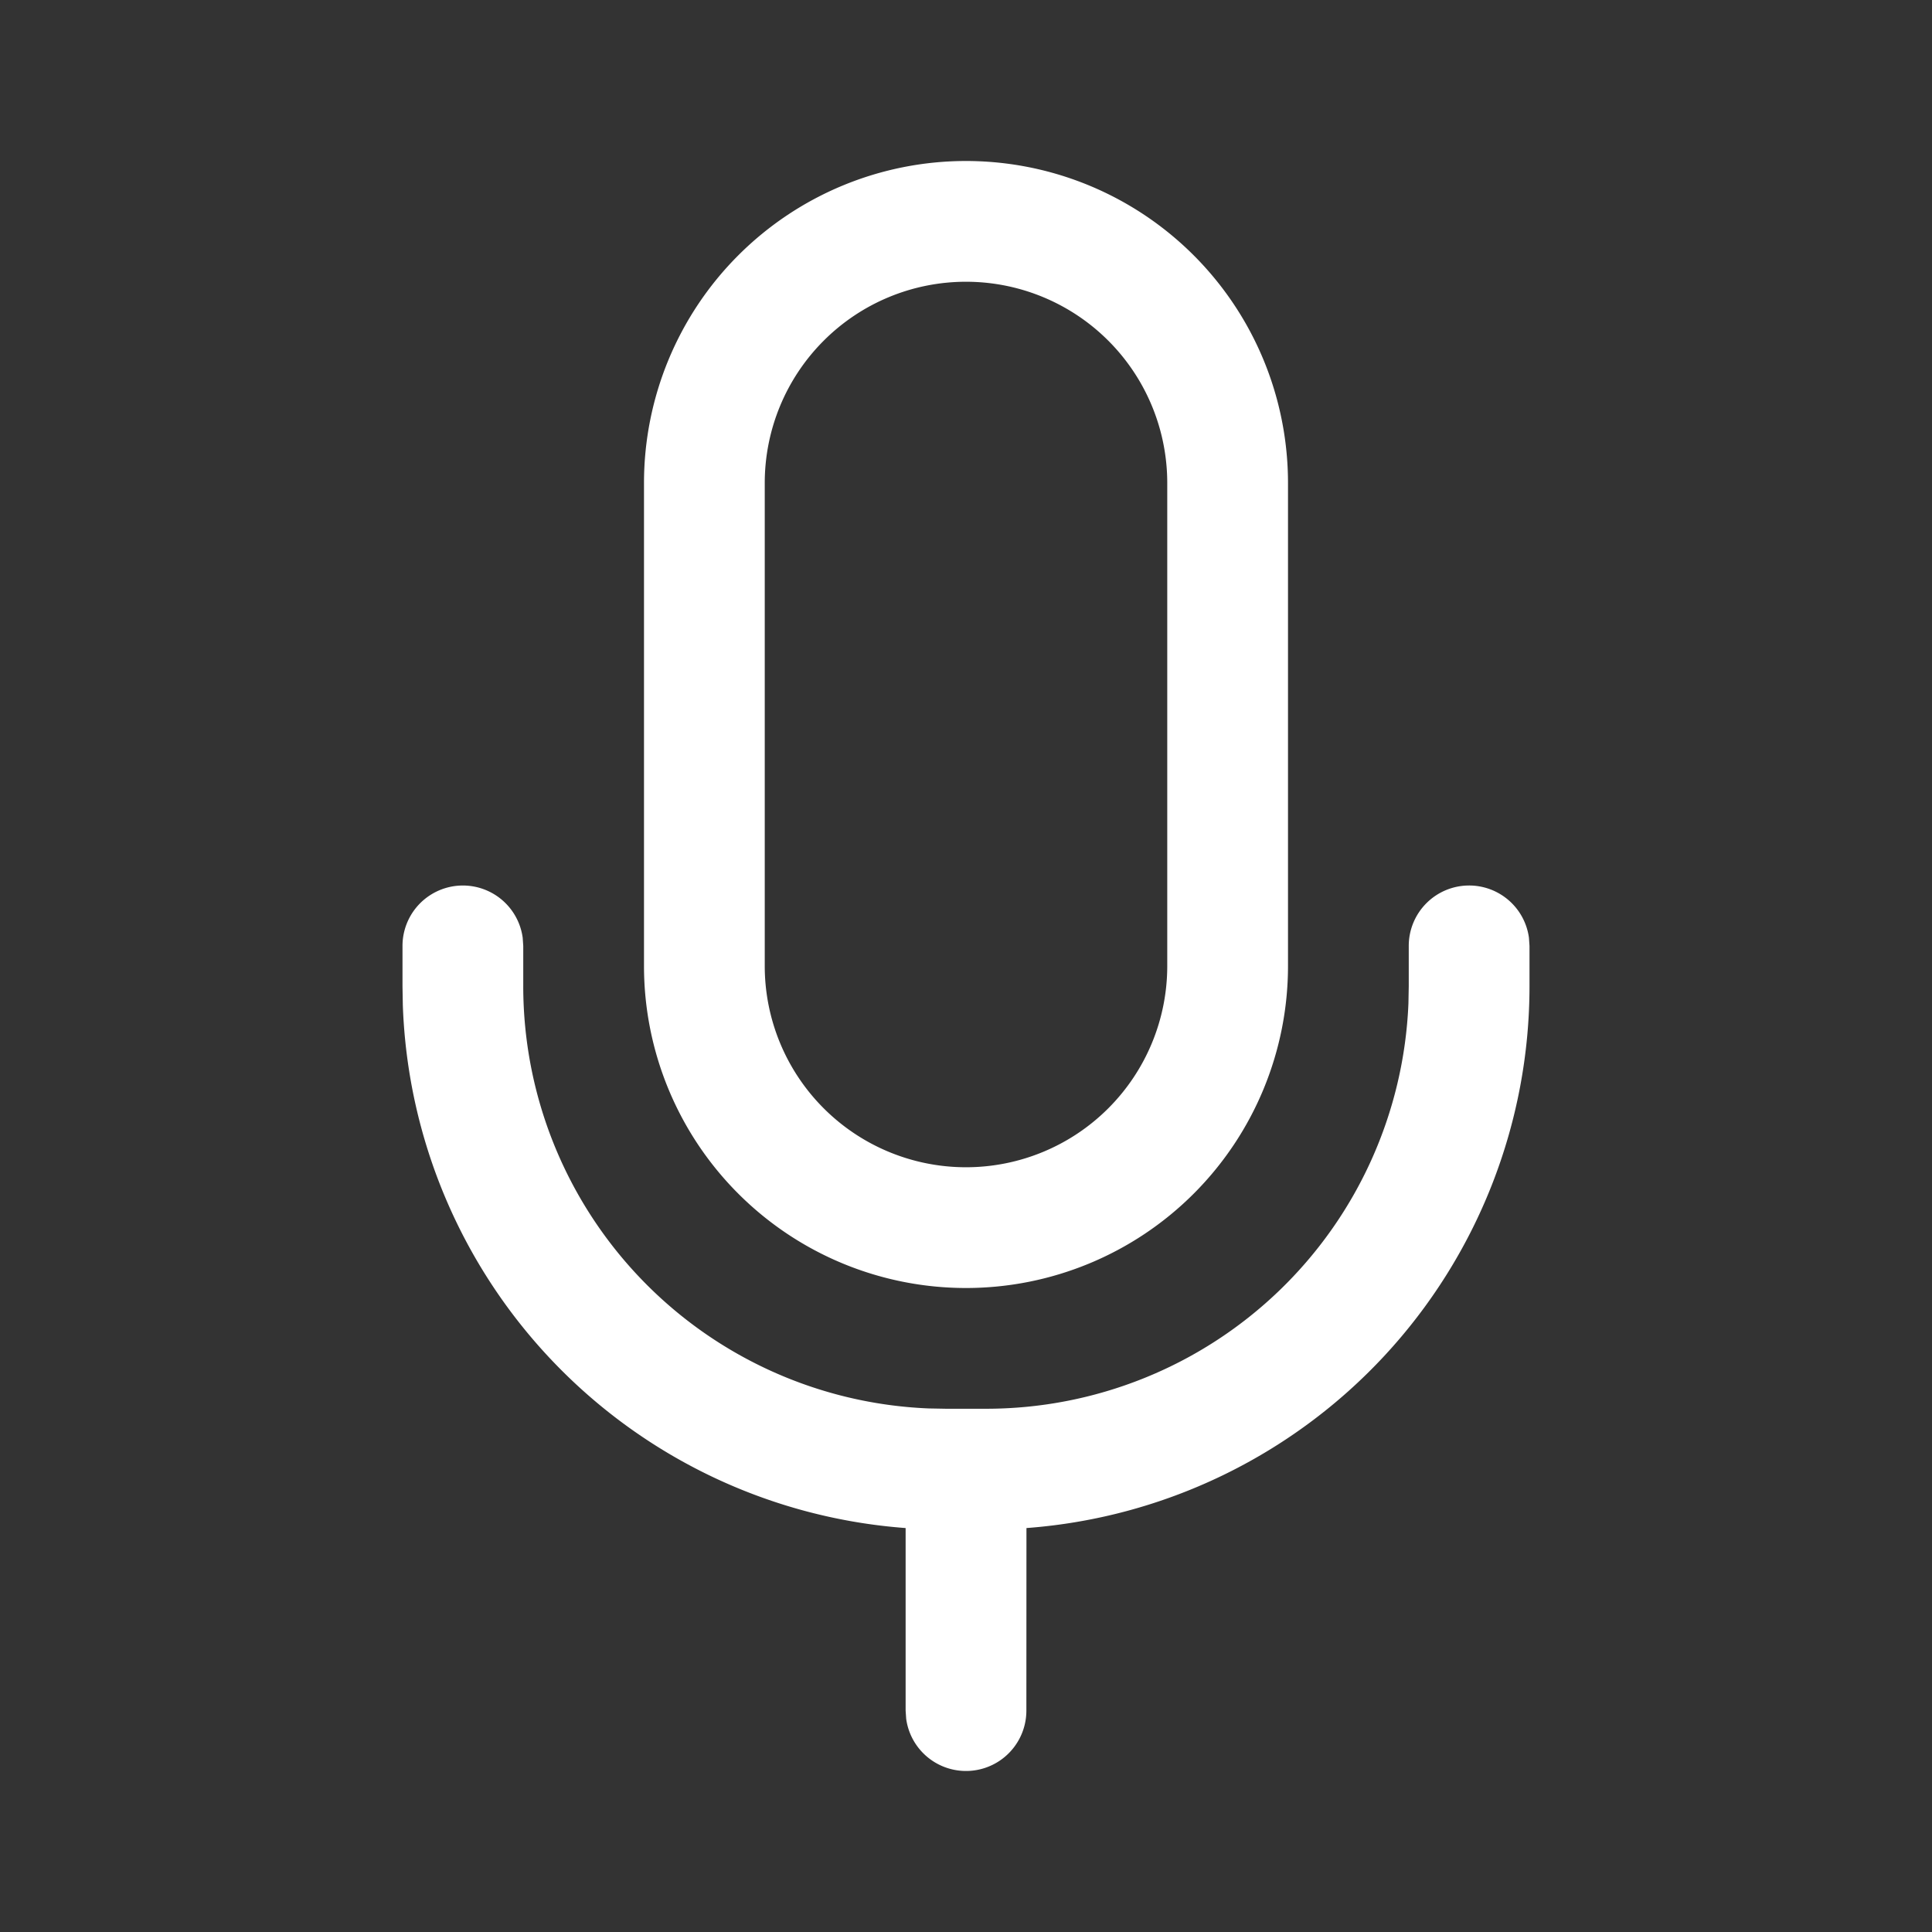 <svg width="24" height="24" xmlns="http://www.w3.org/2000/svg" viewBox="0 0 24 24" fill="#FFFFFF" gradientcolor1="#FFFFFF" gradientcolor2="#FFFFFF"><rect x="0" y="0" width="24" height="24" fill="#333333" stroke="none"/><path d="M18.25 11a.75.75 0 01.743.648l.007.102v.5a6.75 6.75 0 01-6.249 6.732l-.001 2.268a.75.75 0 01-1.493.102l-.007-.102v-2.268a6.75 6.75 0 01-6.246-6.496L5 12.25v-.5a.75.75 0 011.493-.102l.007.102v.5a5.25 5.25 0 005.034 5.246l.216.004h.5a5.25 5.25 0 005.246-5.034l.004-.216v-.5a.75.75 0 01.75-.75zM12 2a4 4 0 014 4v6a4 4 0 01-8 0V6a4 4 0 014-4zm0 1.5A2.5 2.5 0 009.5 6v6a2.5 2.5 0 005 0V6A2.5 2.5 0 0012 3.5z"/></svg>